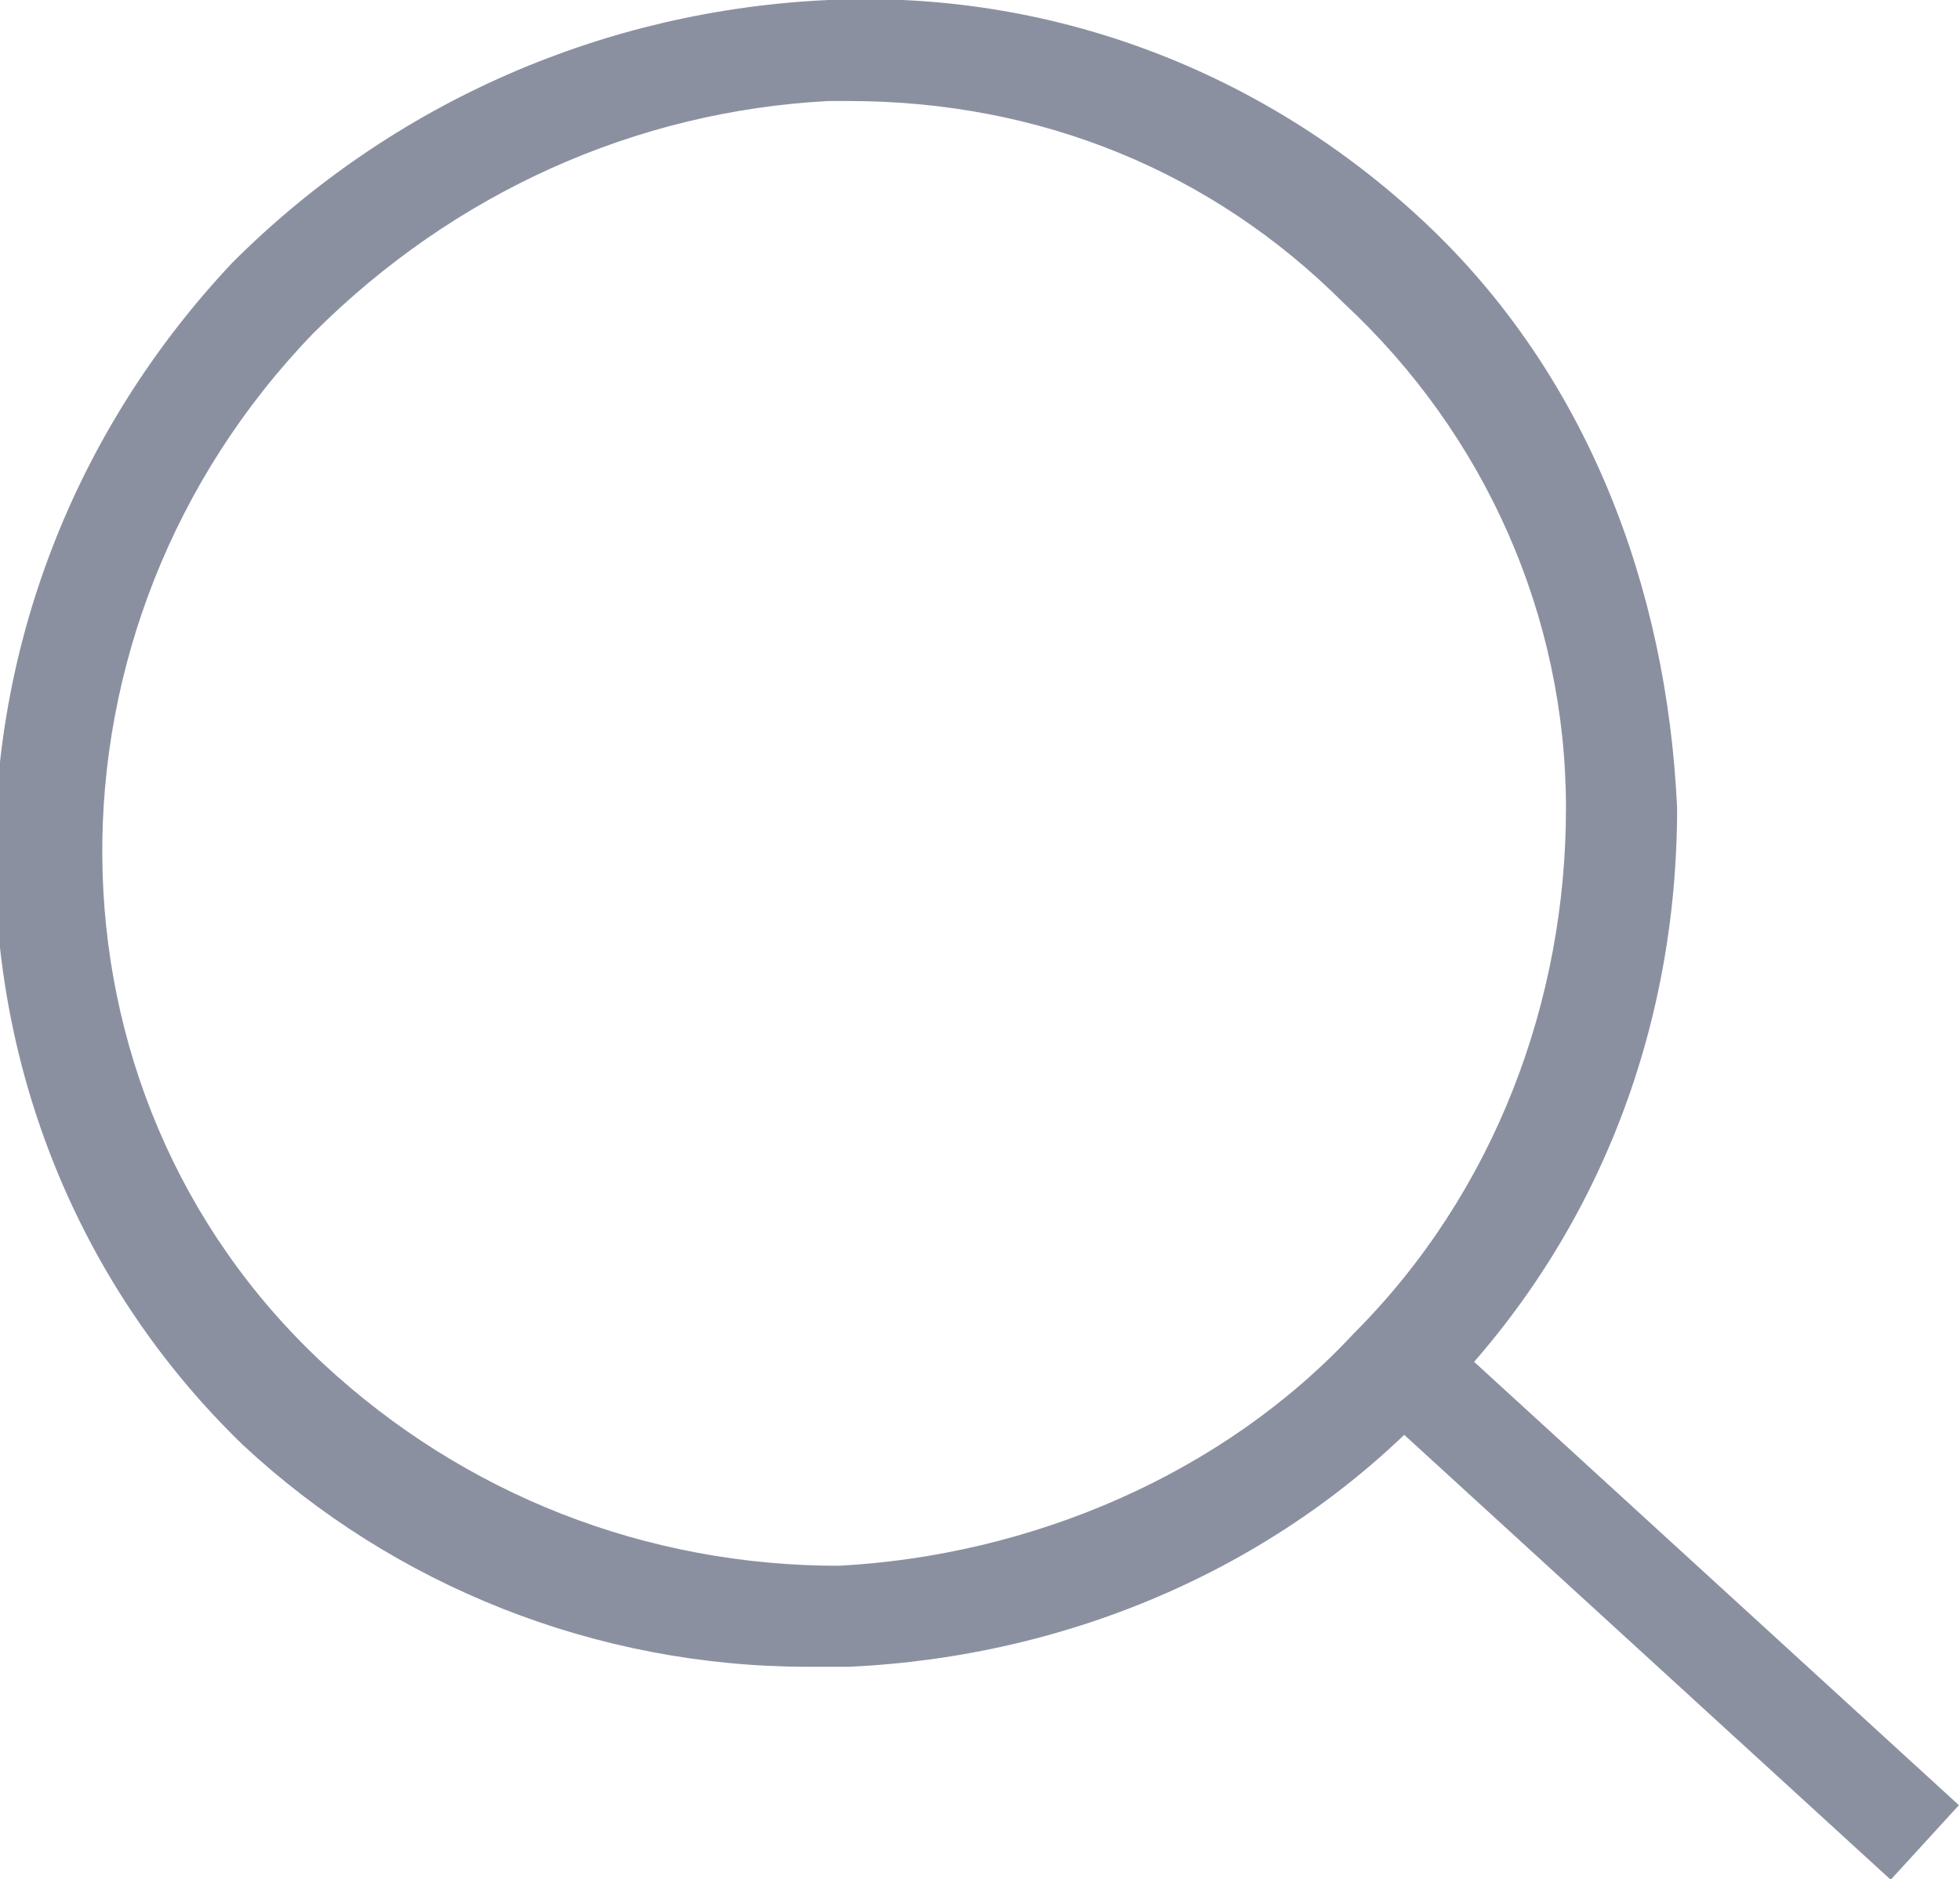 <?xml version="1.0" encoding="utf-8"?>
<!-- Generator: Adobe Illustrator 22.1.0, SVG Export Plug-In . SVG Version: 6.00 Build 0)  -->
<svg version="1.1" id="Layer_1" xmlns="http://www.w3.org/2000/svg" xmlns:xlink="http://www.w3.org/1999/xlink" x="0px" y="0px"
	 viewBox="0 0 19.4 18.6" style="enable-background:new 0 0 19.4 18.6;" xml:space="preserve">
<style type="text/css">
	.st0{fill:#8B90A1;}
</style>
<g>
	<g>
		<path class="st0" d="M8,16.5c-2.1,0-4.1-0.8-5.6-2.2c-3.2-3.1-3.3-8.3-0.1-11.7C3.9,1,6,0.1,8.2,0c2.2-0.1,4.3,0.7,5.9,2.2
			c1.6,1.5,2.4,3.6,2.5,5.8c0,2.2-0.8,4.3-2.4,5.9c-1.5,1.6-3.6,2.5-5.8,2.6C8.2,16.5,8.1,16.5,8,16.5z M8.4,1C8.4,1,8.3,1,8.2,1
			C6.3,1.1,4.5,1.9,3.1,3.3l0,0c-2.8,2.9-2.8,7.5,0.1,10.2c1.4,1.3,3.2,2,5.1,2c1.9-0.1,3.8-0.9,5.1-2.3c1.4-1.4,2.1-3.3,2.1-5.2
			c0-1.9-0.8-3.7-2.2-5C12,1.7,10.3,1,8.4,1z"/>
	</g>
	<g>
		<rect x="16" y="12.5" transform="matrix(0.675 -0.738 0.738 0.675 -6.403 17.321)" class="st0" width="1" height="6.9"/>
	</g>
</g>
</svg>
